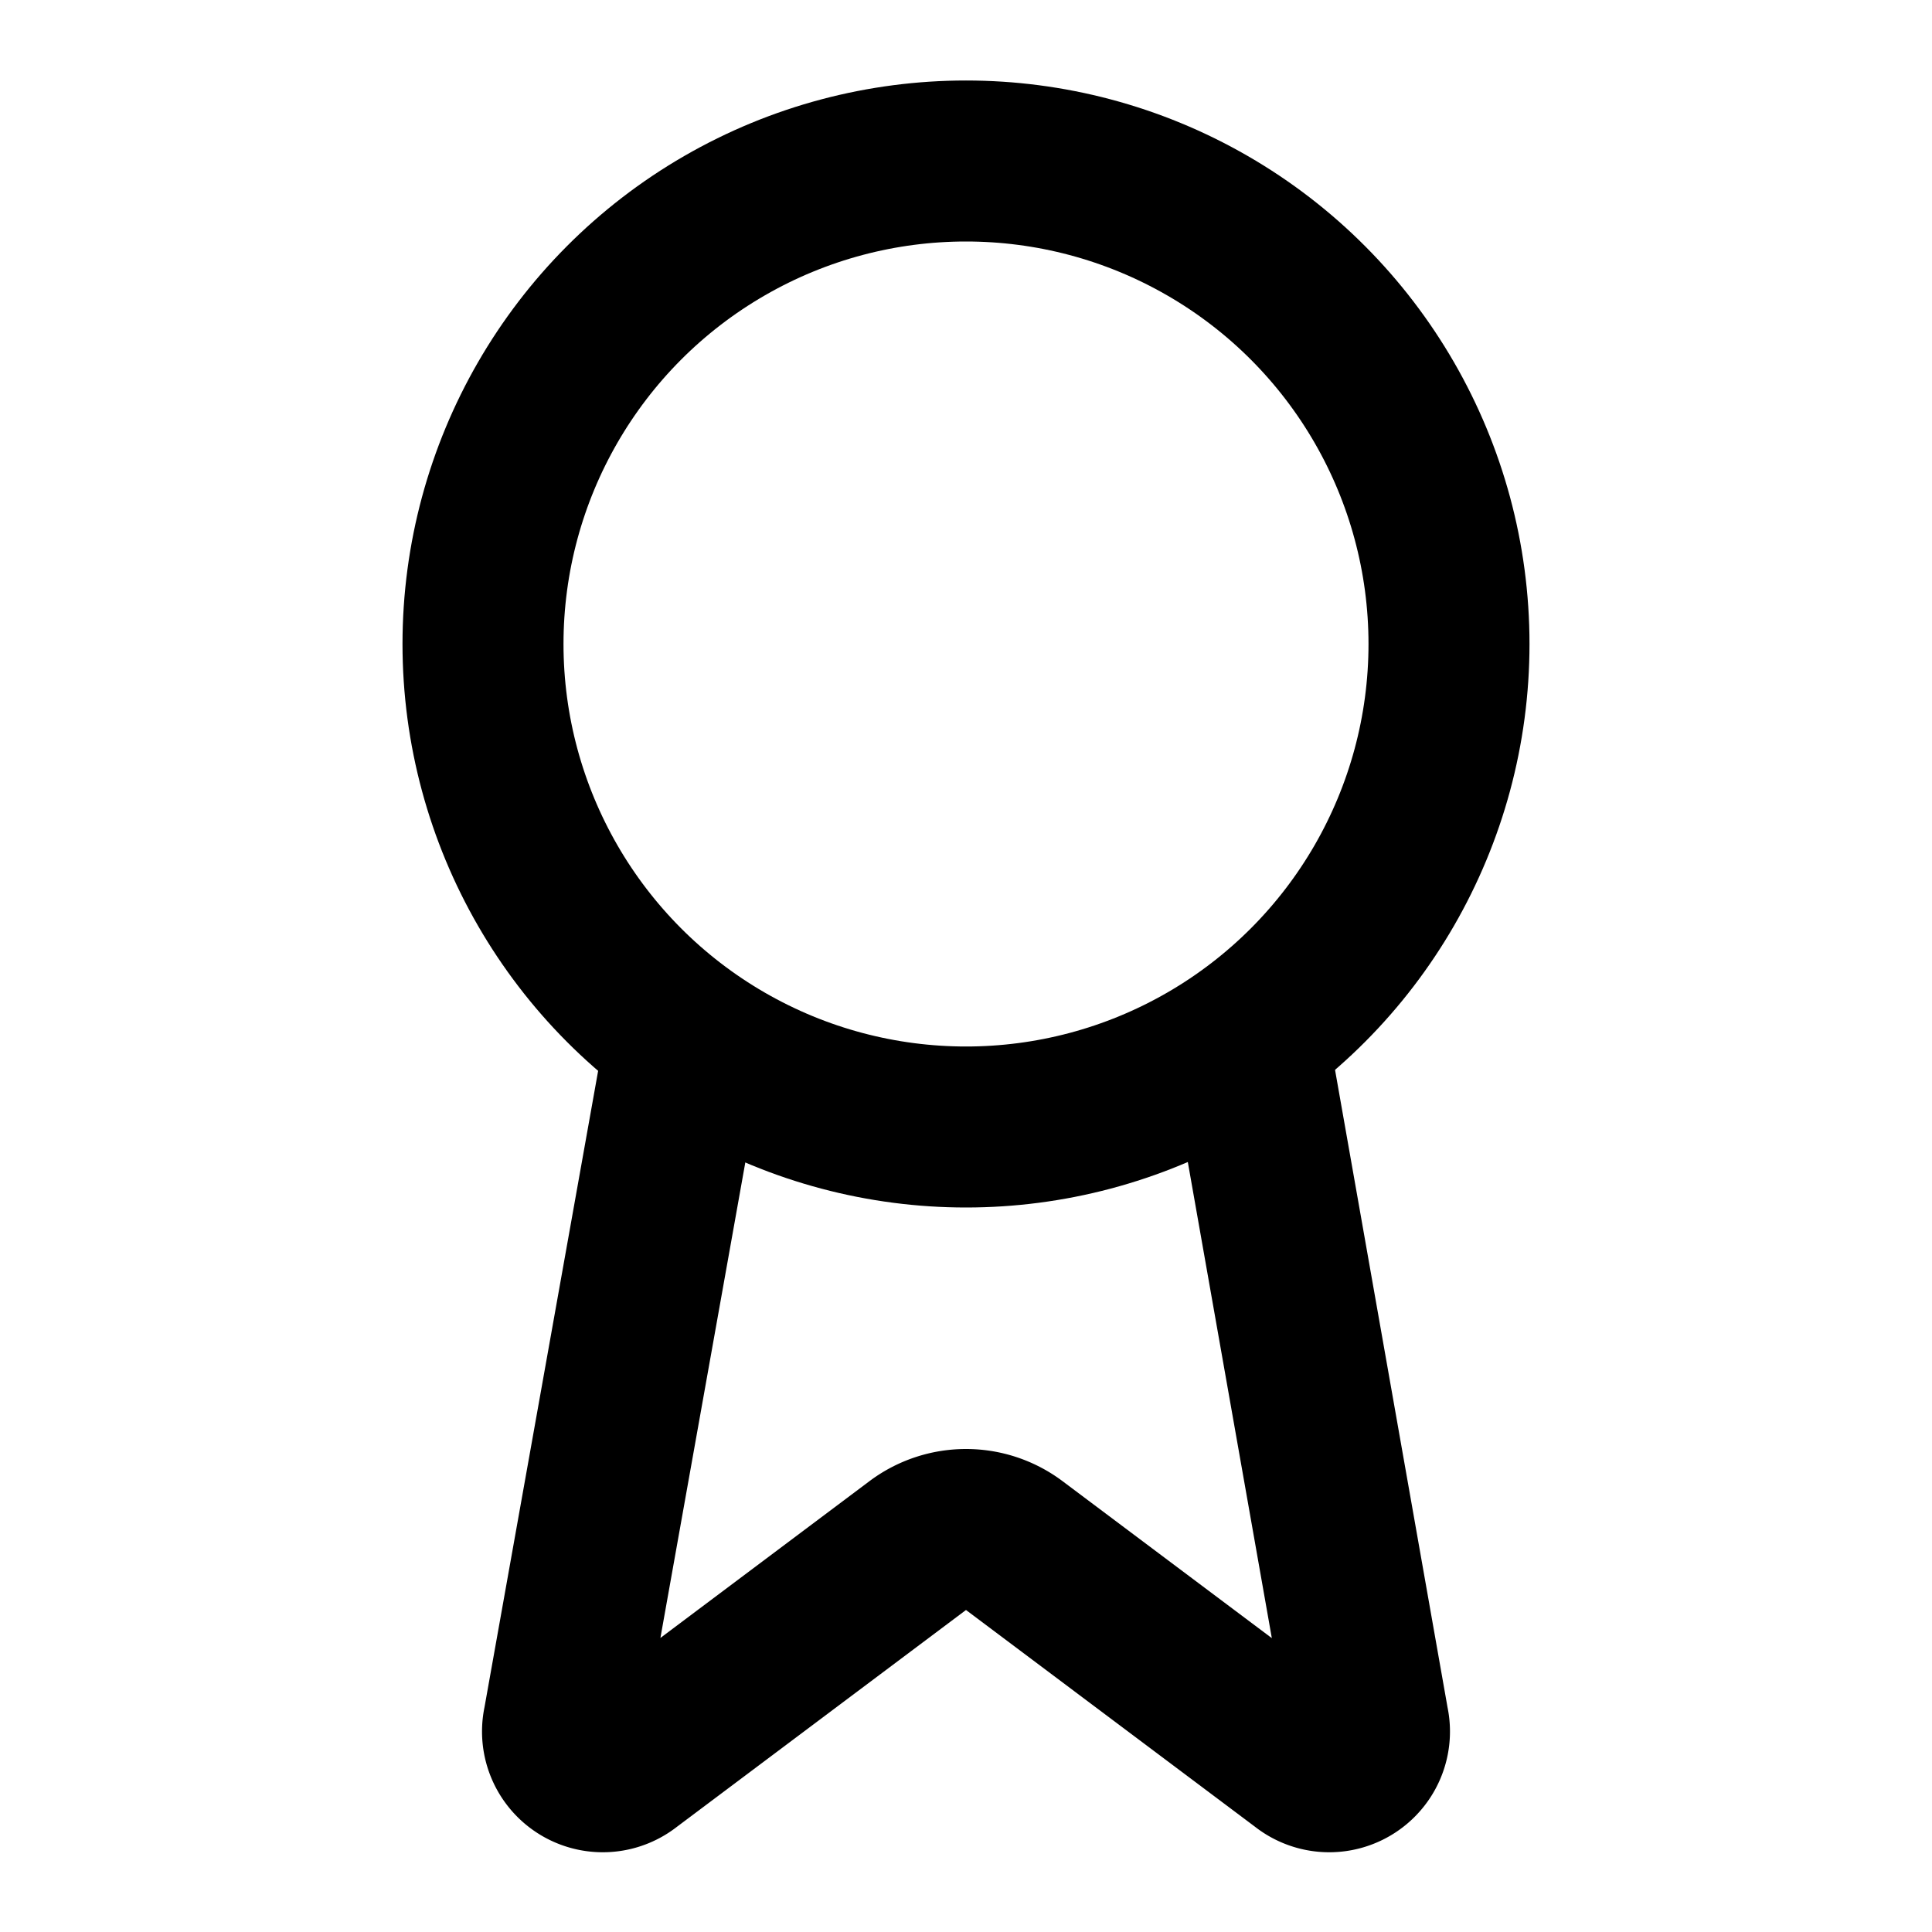<svg xmlns="http://www.w3.org/2000/svg" fill="none" stroke="#000" stroke-width="2" viewBox="0 0 24 24"><path d="m15.5 12.9 1.5 8.5a.5.5 0 0 1-.8.5l-3.6-2.7a1 1 0 0 0-1.2 0l-3.6 2.7a.5.5 0 0 1-.8-.5L8.5 13"/><circle cx="12" cy="8" r="6"/></svg>